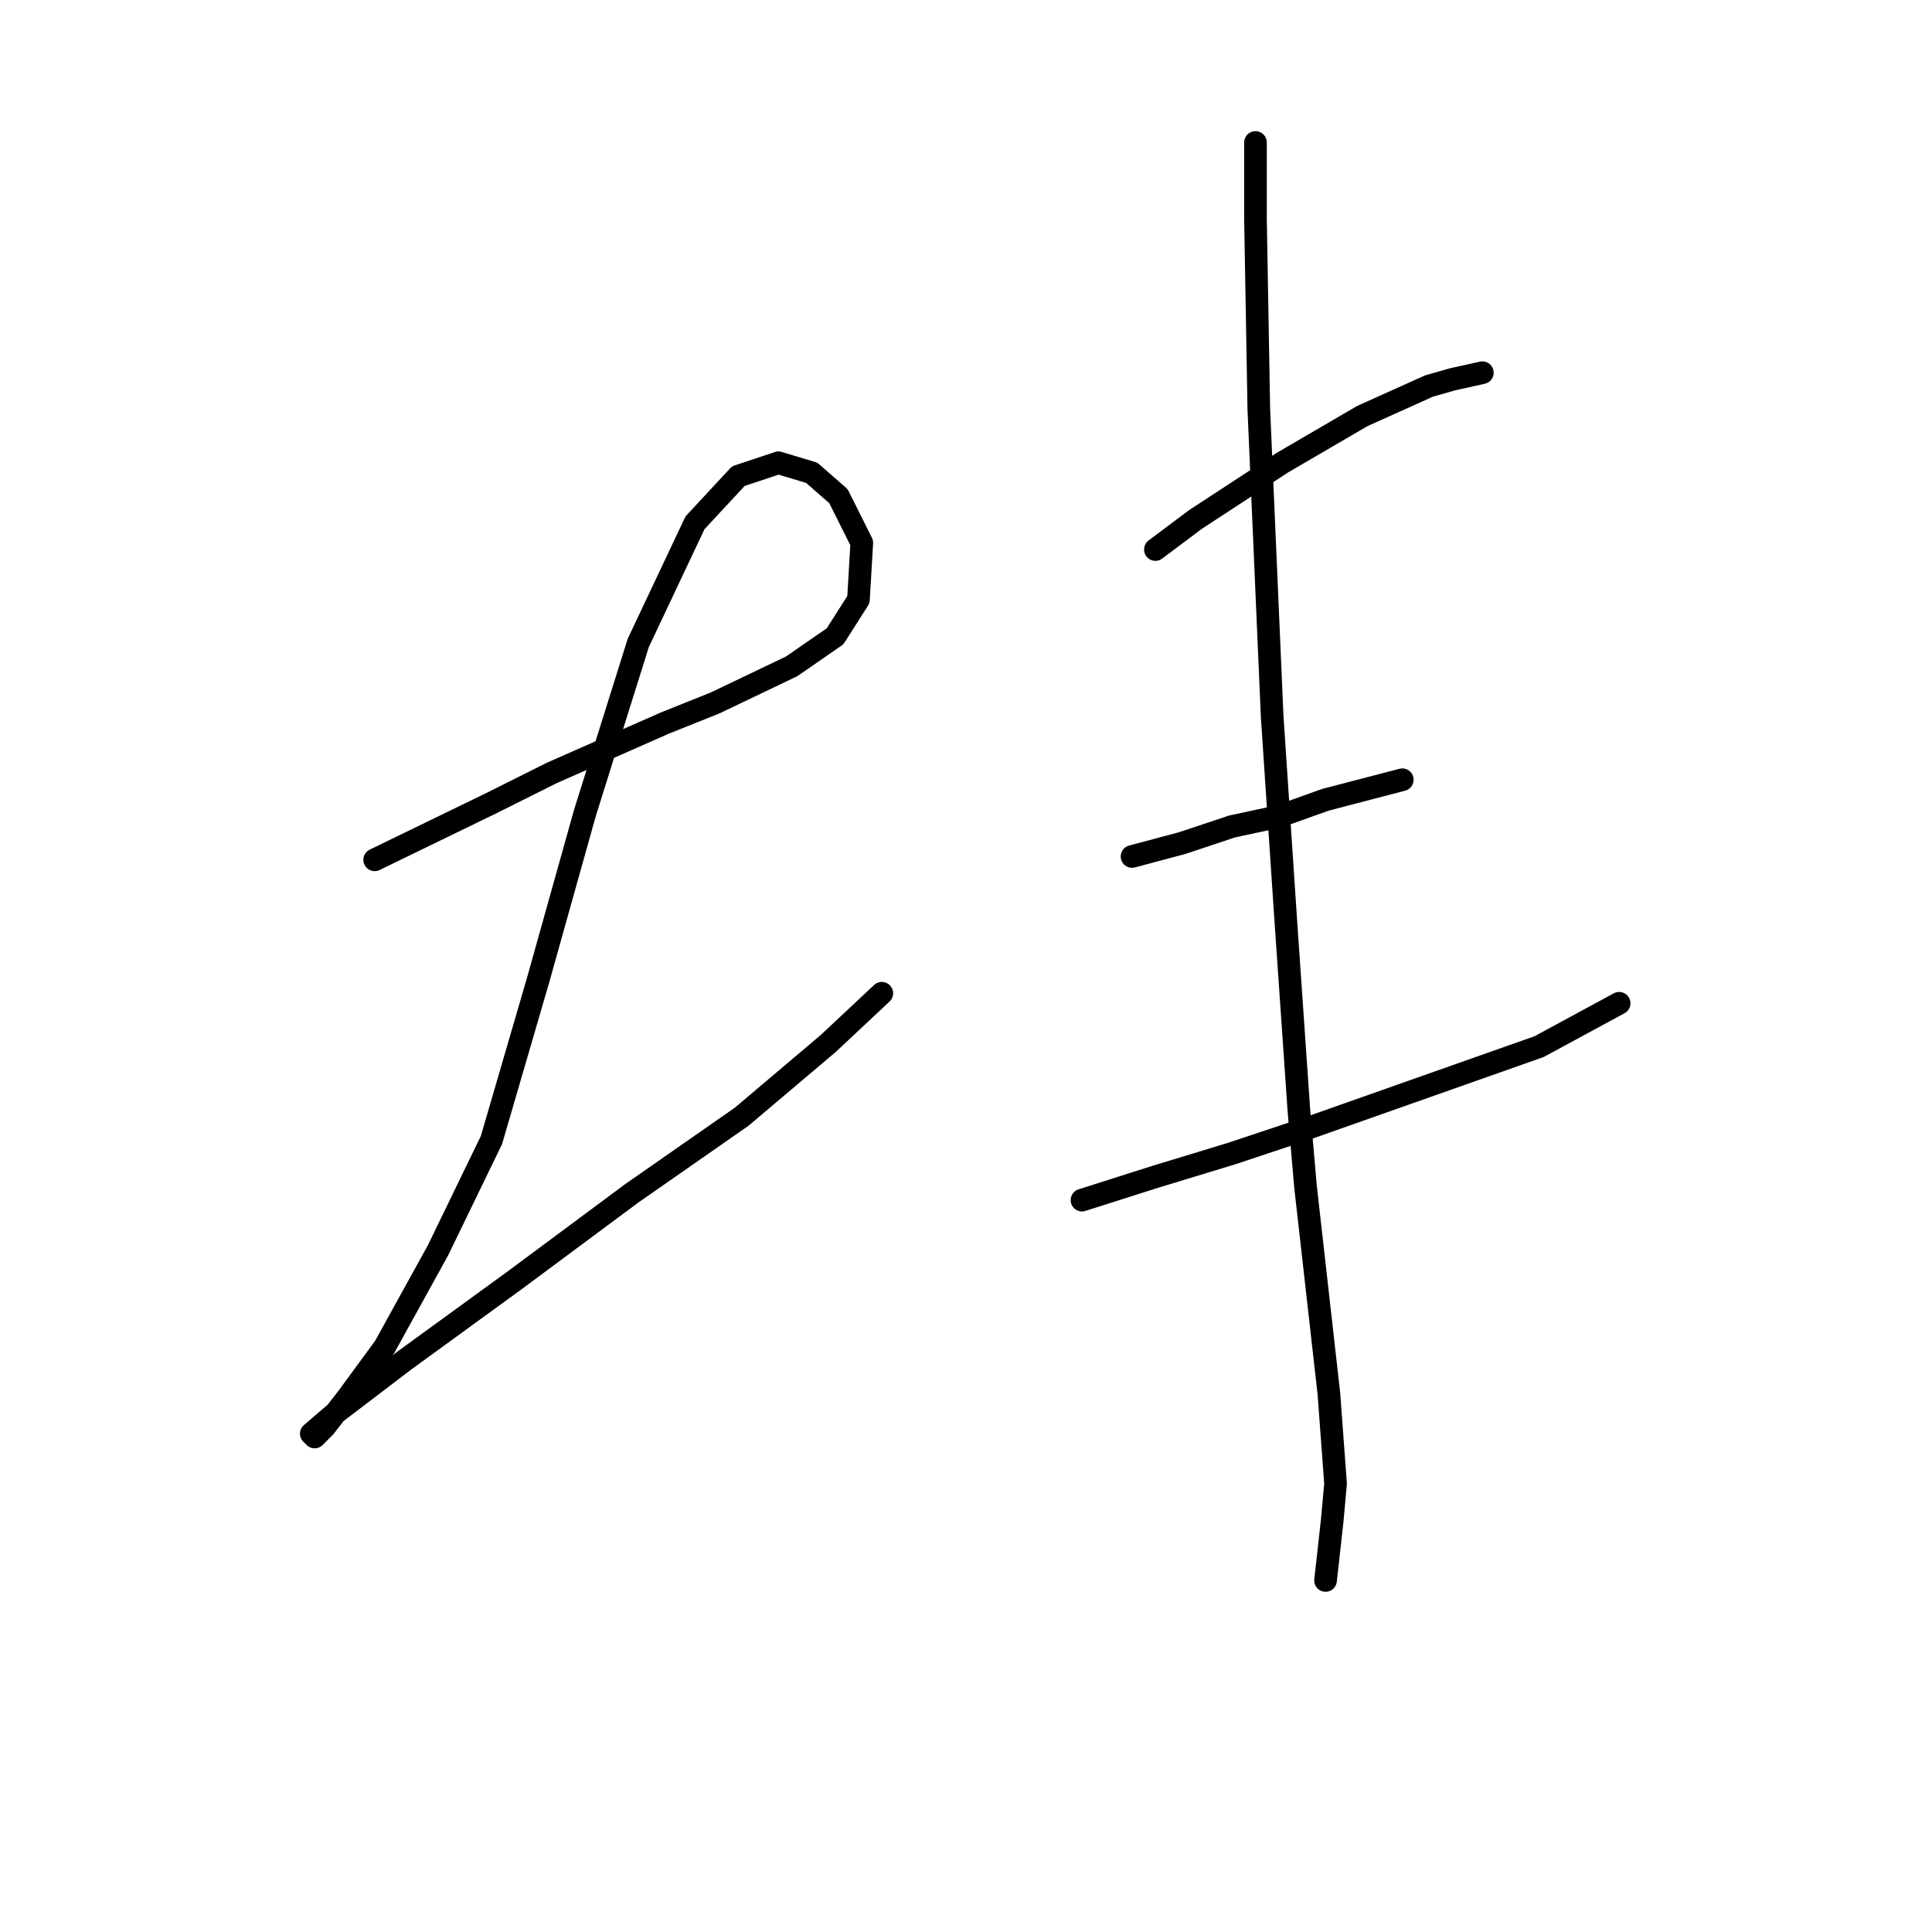 <?xml version="1.0" standalone="no"?>
    <svg width="256" height="256" xmlns="http://www.w3.org/2000/svg" version="1.1">
    <polyline stroke="black" stroke-width="3" stroke-linecap="round" fill="transparent" stroke-linejoin="round" points="49.647 113.929 65.12 106.414 73.078 102.435 88.109 95.804 94.74 93.151 104.908 88.288 110.655 84.309 113.75 79.446 114.192 71.931 111.097 65.742 107.56 62.647 103.14 61.321 97.835 63.089 92.087 69.278 84.572 85.194 77.499 107.74 71.309 129.844 65.12 151.064 58.047 165.653 50.973 178.474 46.11 185.105 43.016 189.084 41.69 190.41 41.247 189.968 44.342 187.315 53.626 180.242 68.215 169.632 83.688 158.138 98.277 147.97 109.771 138.244 116.844 131.613 116.844 131.613 " />
        <polyline stroke="black" stroke-width="3" stroke-linecap="round" fill="transparent" stroke-linejoin="round" points="153.095 72.815 158.4 68.836 169.895 61.321 180.505 55.132 189.346 51.153 192.441 50.269 196.42 49.385 196.42 49.385 " />
        <polyline stroke="black" stroke-width="3" stroke-linecap="round" fill="transparent" stroke-linejoin="round" points="150.001 113.487 156.632 111.719 163.263 109.508 169.453 108.182 175.642 105.972 185.81 103.319 185.81 103.319 " />
        <polyline stroke="black" stroke-width="3" stroke-linecap="round" fill="transparent" stroke-linejoin="round" points="143.369 159.022 153.095 155.927 163.263 152.833 173.873 149.296 203.935 138.686 214.545 132.939 214.545 132.939 " />
        <polyline stroke="black" stroke-width="3" stroke-linecap="round" fill="transparent" stroke-linejoin="round" points="166.358 18.881 166.358 29.049 166.8 54.247 168.568 94.919 170.337 121.445 172.105 147.086 172.989 157.254 176.084 184.663 176.968 196.599 176.526 201.462 175.642 209.42 175.642 209.42 " />
        </svg>